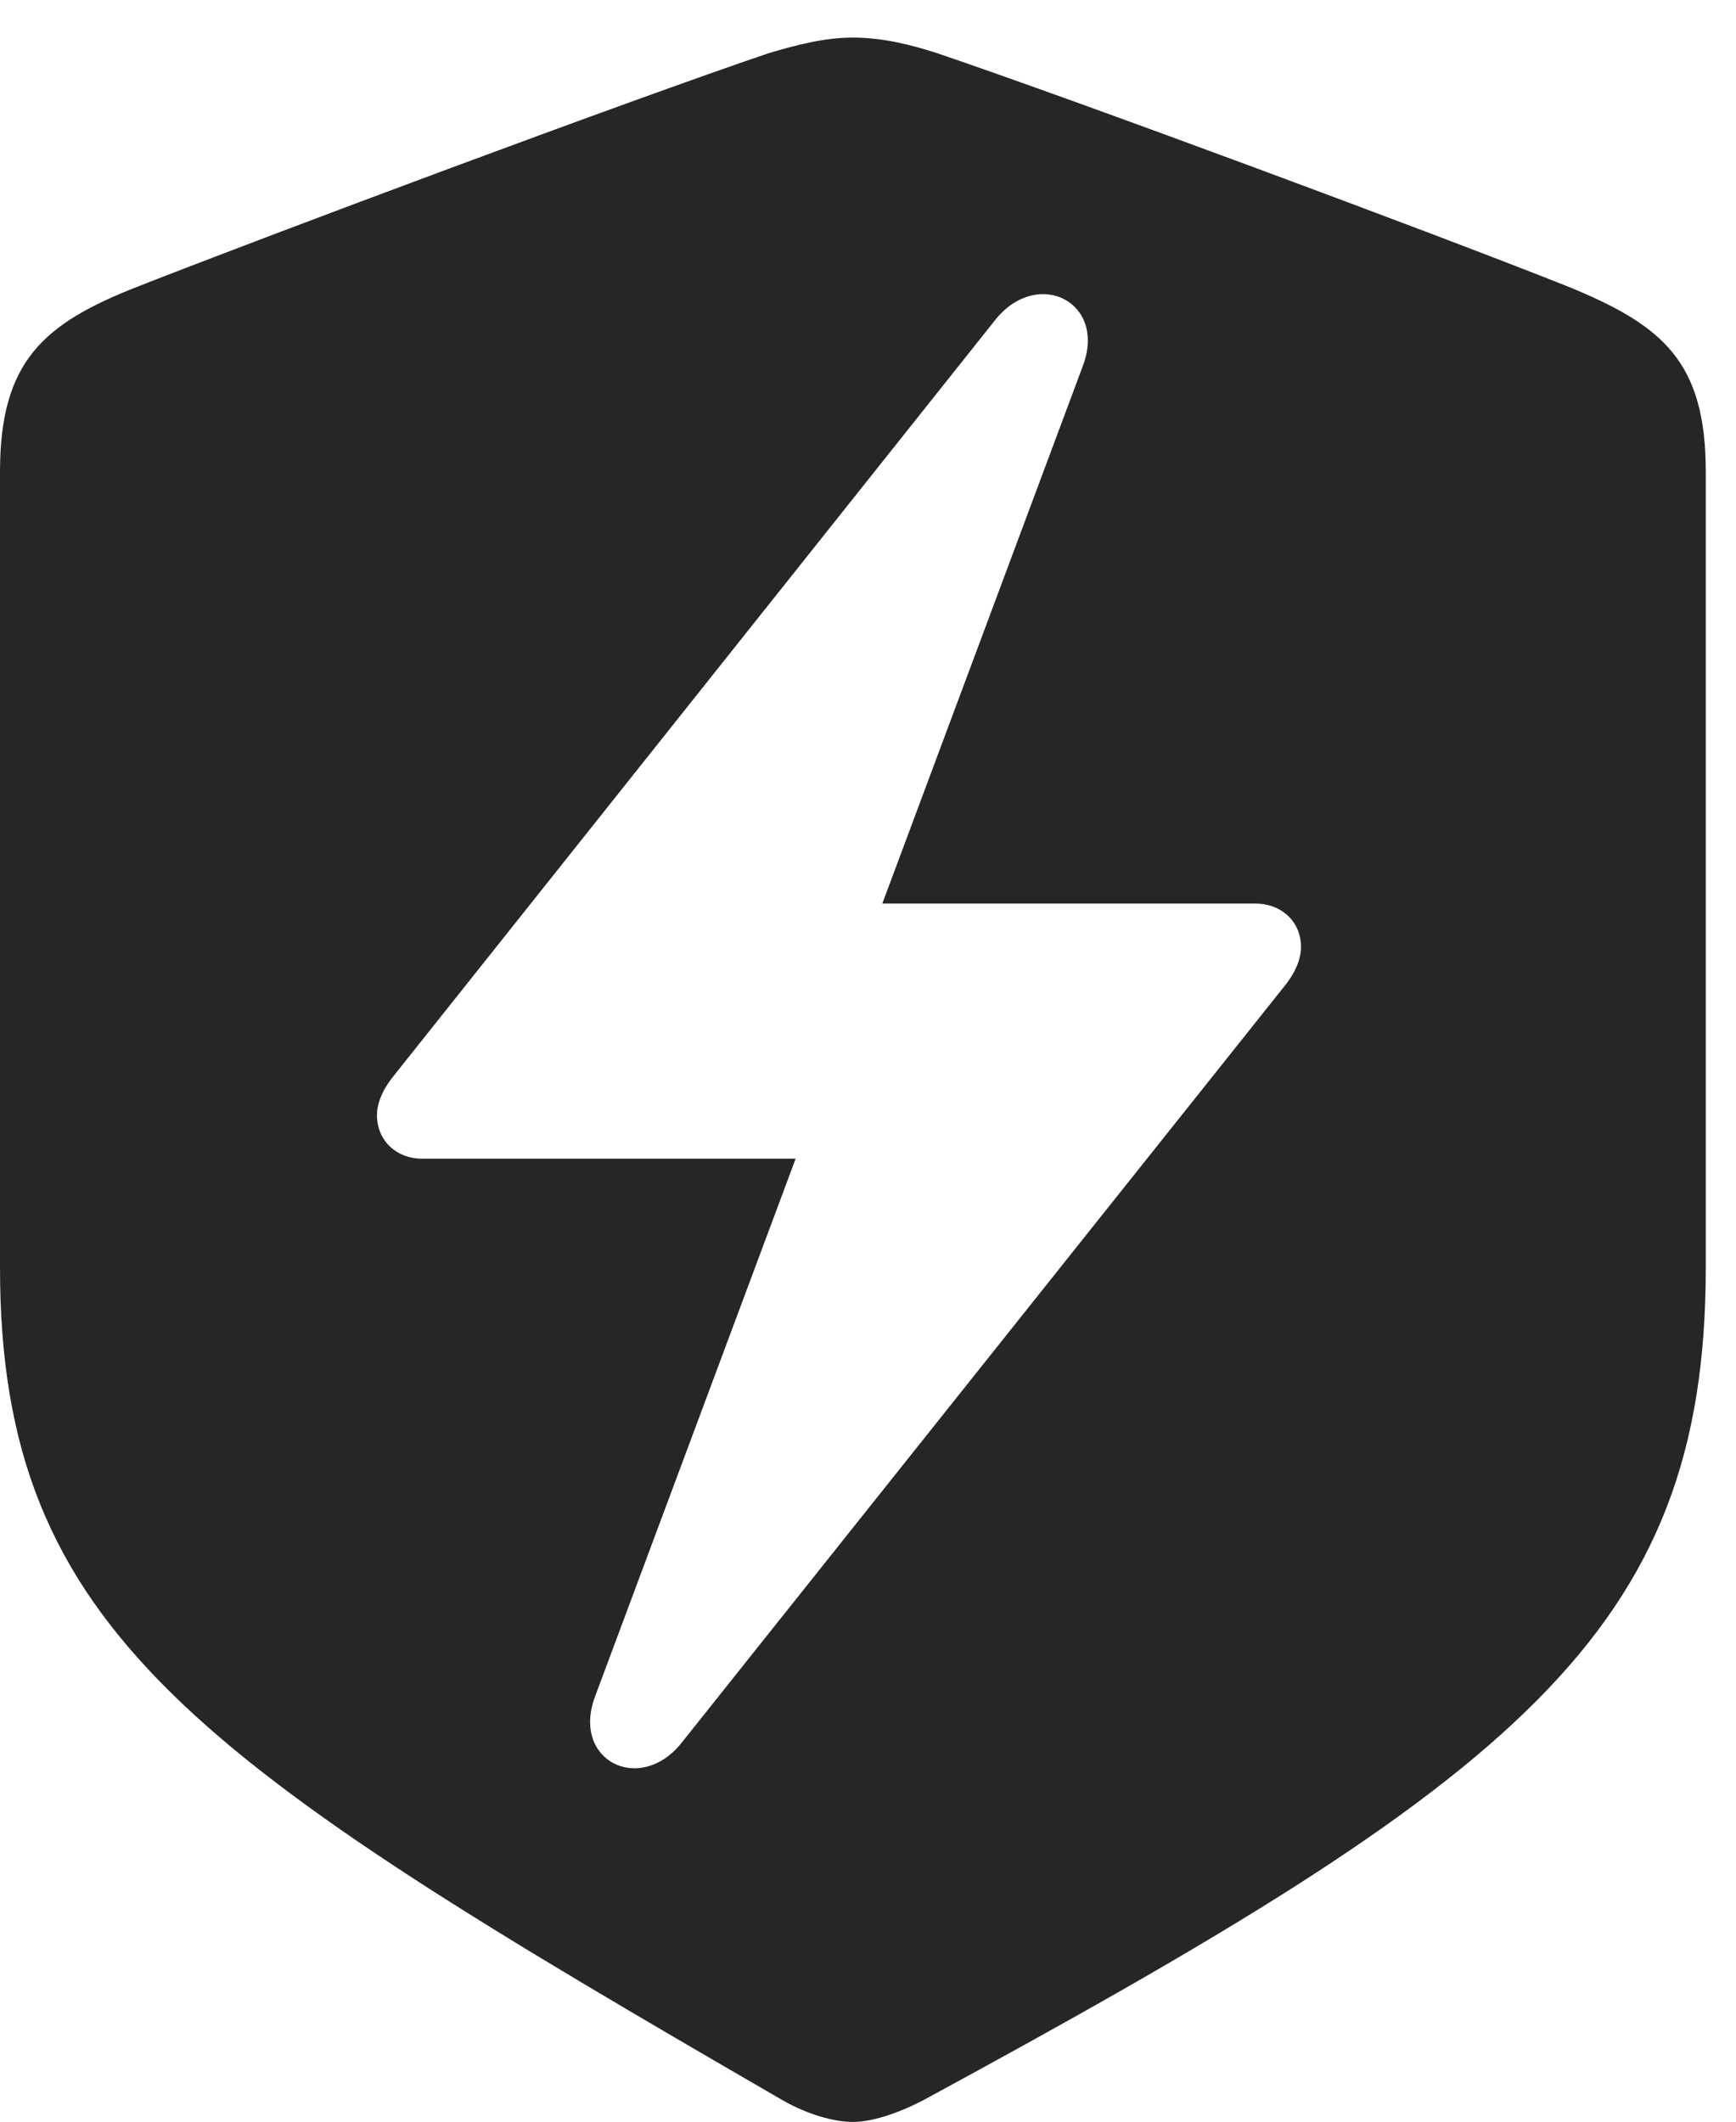 <?xml version="1.0" encoding="UTF-8"?>
<!--Generator: Apple Native CoreSVG 326-->
<!DOCTYPE svg
PUBLIC "-//W3C//DTD SVG 1.1//EN"
       "http://www.w3.org/Graphics/SVG/1.1/DTD/svg11.dtd">
<svg version="1.1" xmlns="http://www.w3.org/2000/svg" xmlns:xlink="http://www.w3.org/1999/xlink" viewBox="0 0 20.732 25.342">
 <g>
  <rect height="25.342" opacity="0" width="20.732" x="0" y="0"/>
  <path d="M11.191 0.635C12.861 1.201 17.07 2.764 18.74 3.428C19.854 3.887 20.371 4.316 20.371 5.635L20.371 15.137C20.371 19.502 18.115 21.24 11.016 25.088C10.713 25.244 10.41 25.342 10.185 25.342C9.961 25.342 9.648 25.254 9.355 25.088C2.373 21.045 0 19.502 0 15.137L0 5.635C0 4.316 0.518 3.867 1.631 3.428C3.301 2.773 7.51 1.201 9.18 0.635C9.512 0.537 9.844 0.449 10.185 0.449C10.527 0.449 10.859 0.527 11.191 0.635ZM11.895 3.809L4.707 12.842C4.57 13.008 4.502 13.174 4.502 13.32C4.502 13.623 4.736 13.838 5.039 13.838L9.502 13.838L7.109 20.254C6.816 21.025 7.637 21.436 8.135 20.82L15.332 11.787C15.469 11.621 15.537 11.455 15.537 11.309C15.537 11.006 15.303 10.791 14.99 10.791L10.537 10.791L12.93 4.375C13.223 3.613 12.402 3.193 11.895 3.809Z" fill="black" fill-opacity="0.85"/>
 </g>
</svg>

